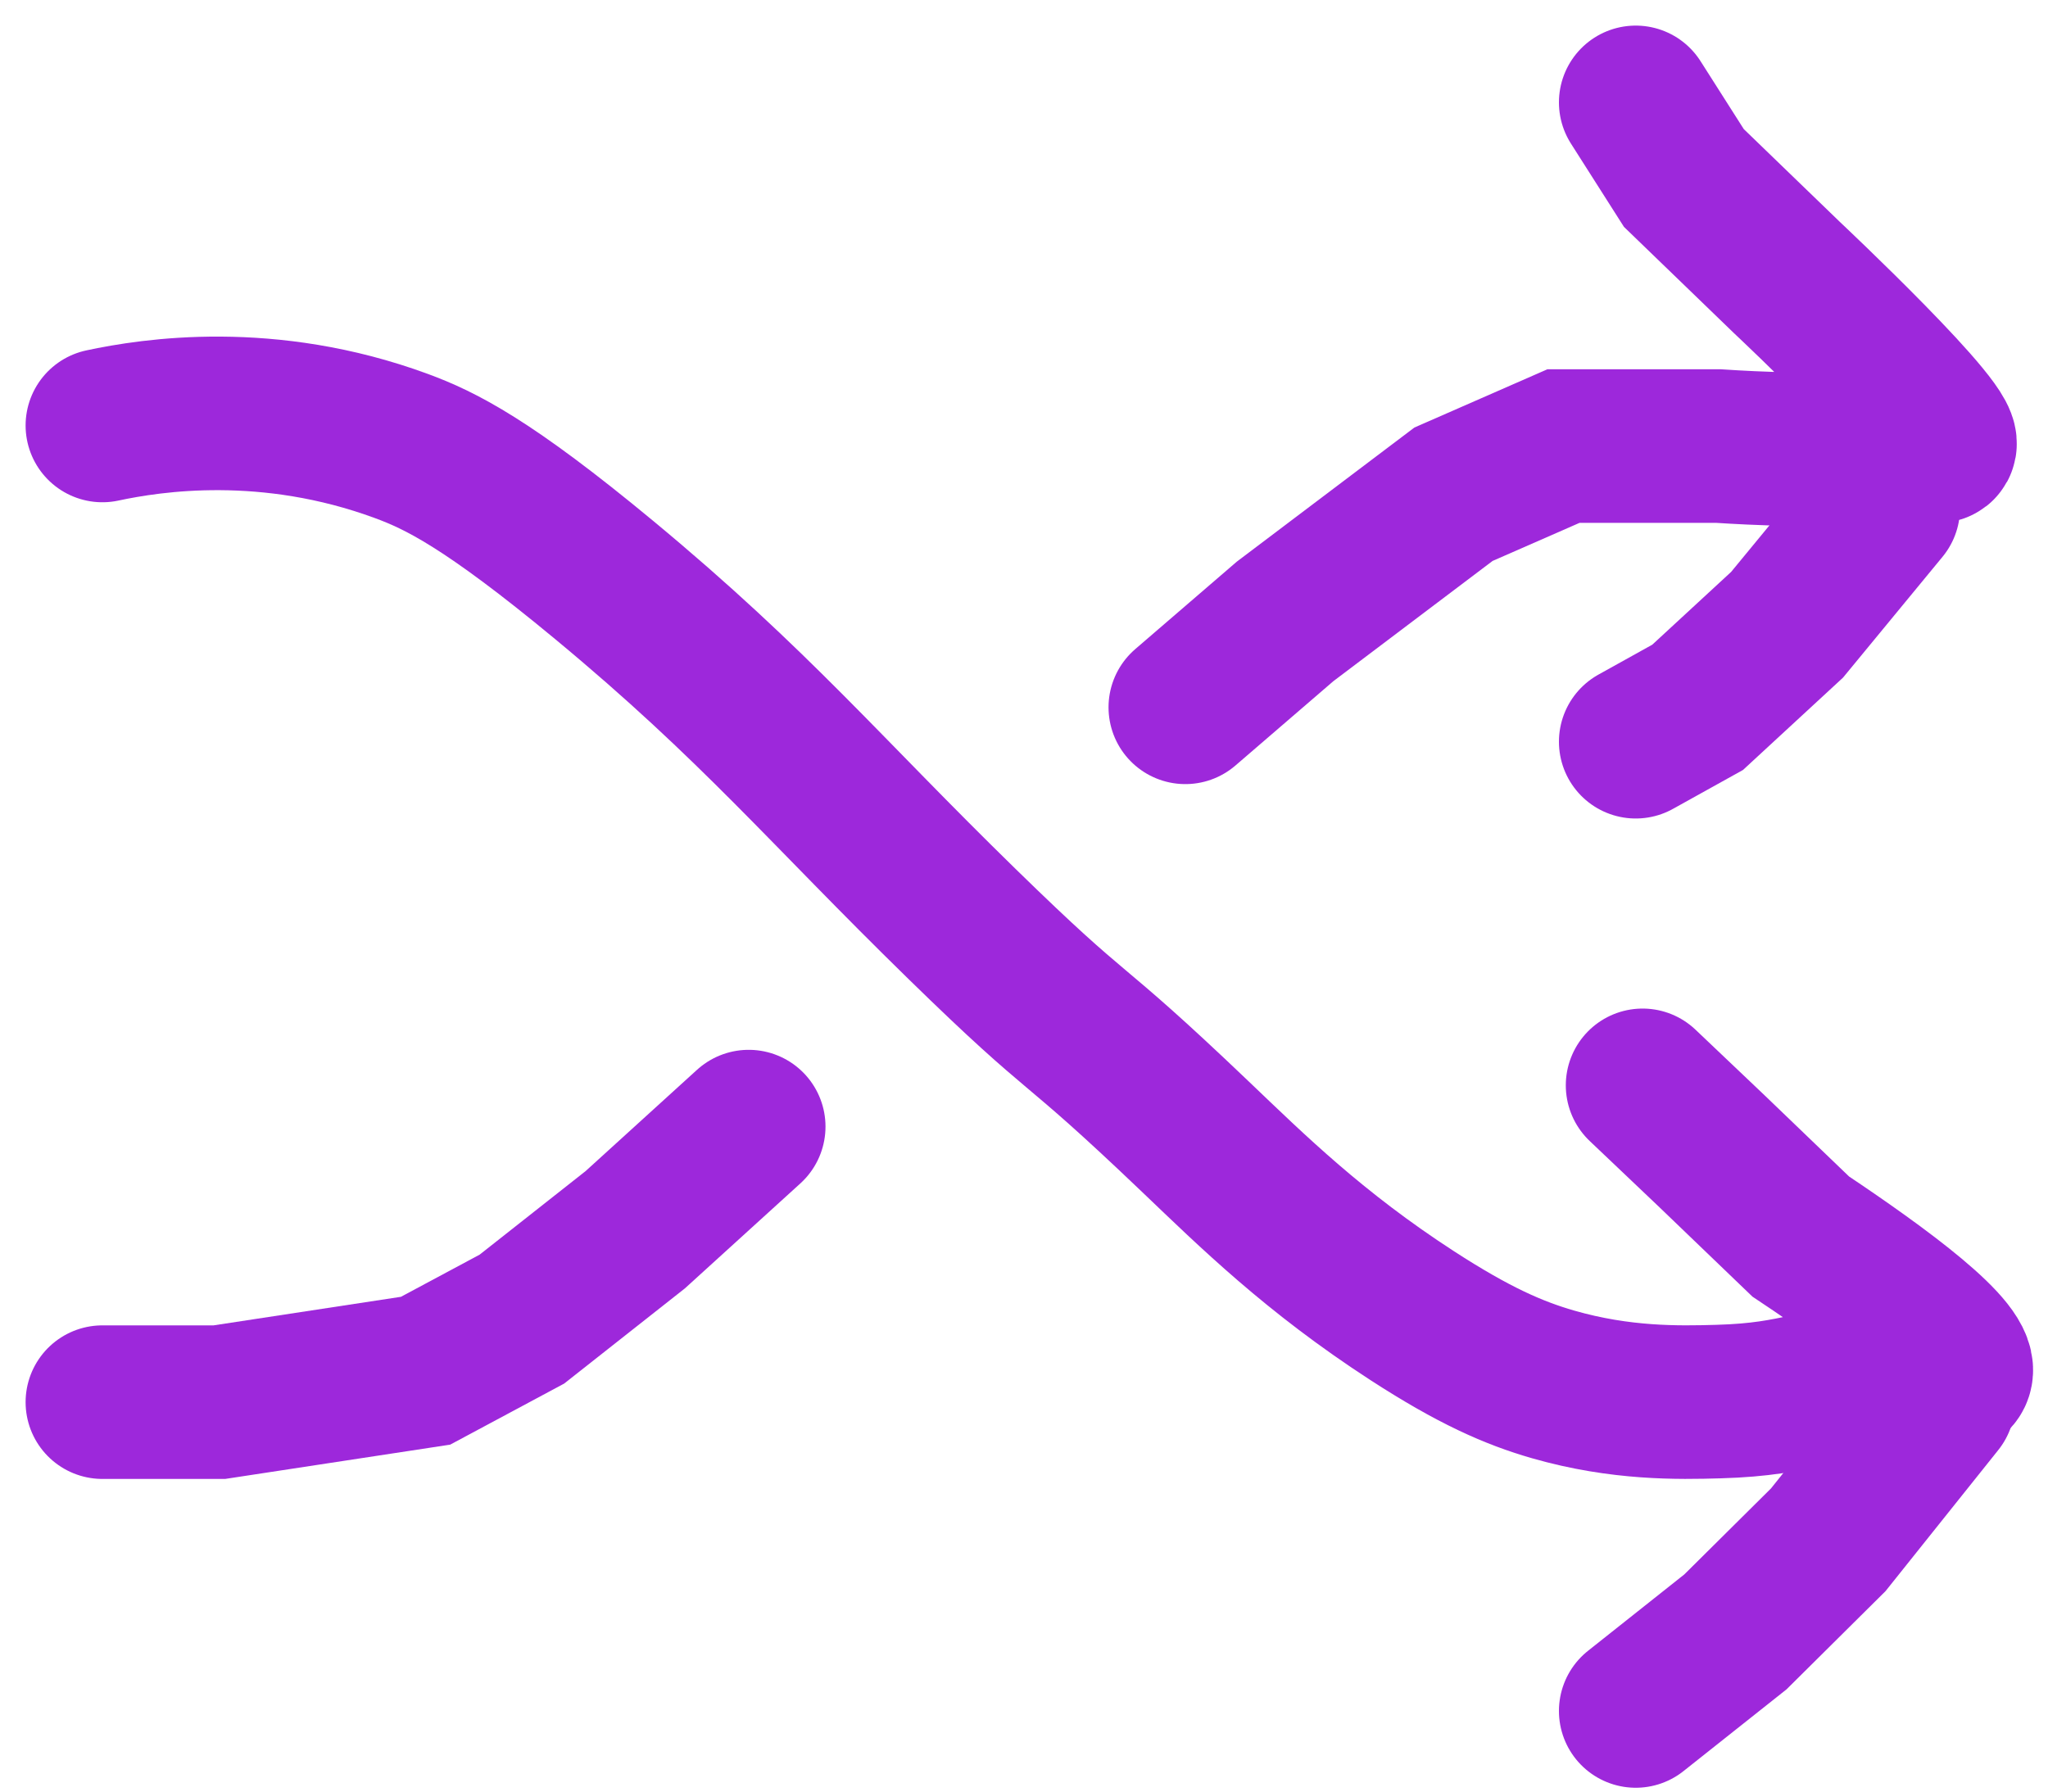 <svg width="40" height="35" viewBox="0 0 40 35" fill="none" xmlns="http://www.w3.org/2000/svg">
<path d="M2 8.312C2.962 8.106 5.238 7.754 7.842 8.714C8.603 8.995 9.525 9.445 11.803 11.333C14.754 13.779 16.103 15.427 18.787 18.048C21.268 20.471 20.729 19.705 23.353 22.211C24.46 23.268 25.673 24.464 27.583 25.703C28.782 26.48 29.558 26.822 30.336 27.046C31.659 27.426 32.782 27.403 33.559 27.381C35.255 27.333 35.308 26.985 37.184 26.978C37.428 26.977 37.628 26.983 37.785 26.977C38.01 26.97 38.145 26.941 38.192 26.843C38.392 26.425 36.773 25.225 35.171 24.157L33.425 22.479L32.082 21.203" stroke="#9D28DB" stroke-width="3" stroke-miterlimit="10" stroke-linecap="round"/>
<path d="M37.857 27.391L35.708 30.081L33.895 31.88L31.948 33.425" stroke="#9D28DB" stroke-width="3" stroke-miterlimit="10" stroke-linecap="round"/>
<path d="M14.623 22.009L12.407 24.024L10.193 25.77L8.312 26.778L4.284 27.392H2" stroke="#9D28DB" stroke-width="3" stroke-miterlimit="10" stroke-linecap="round"/>
<path d="M23.151 13.818L25.099 12.14L28.389 9.655L30.537 8.714H33.559C33.559 8.714 35.506 8.848 35.842 8.714C36.178 8.581 37.454 8.848 37.857 8.714C38.26 8.581 34.903 5.424 34.903 5.424L32.888 3.477L31.948 2" stroke="#9D28DB" stroke-width="3" stroke-miterlimit="10" stroke-linecap="round"/>
<path d="M36.782 9.924L34.903 12.206L33.157 13.818L31.948 14.49" stroke="#9D28DB" stroke-width="3" stroke-miterlimit="10" stroke-linecap="round"/>
</svg>
